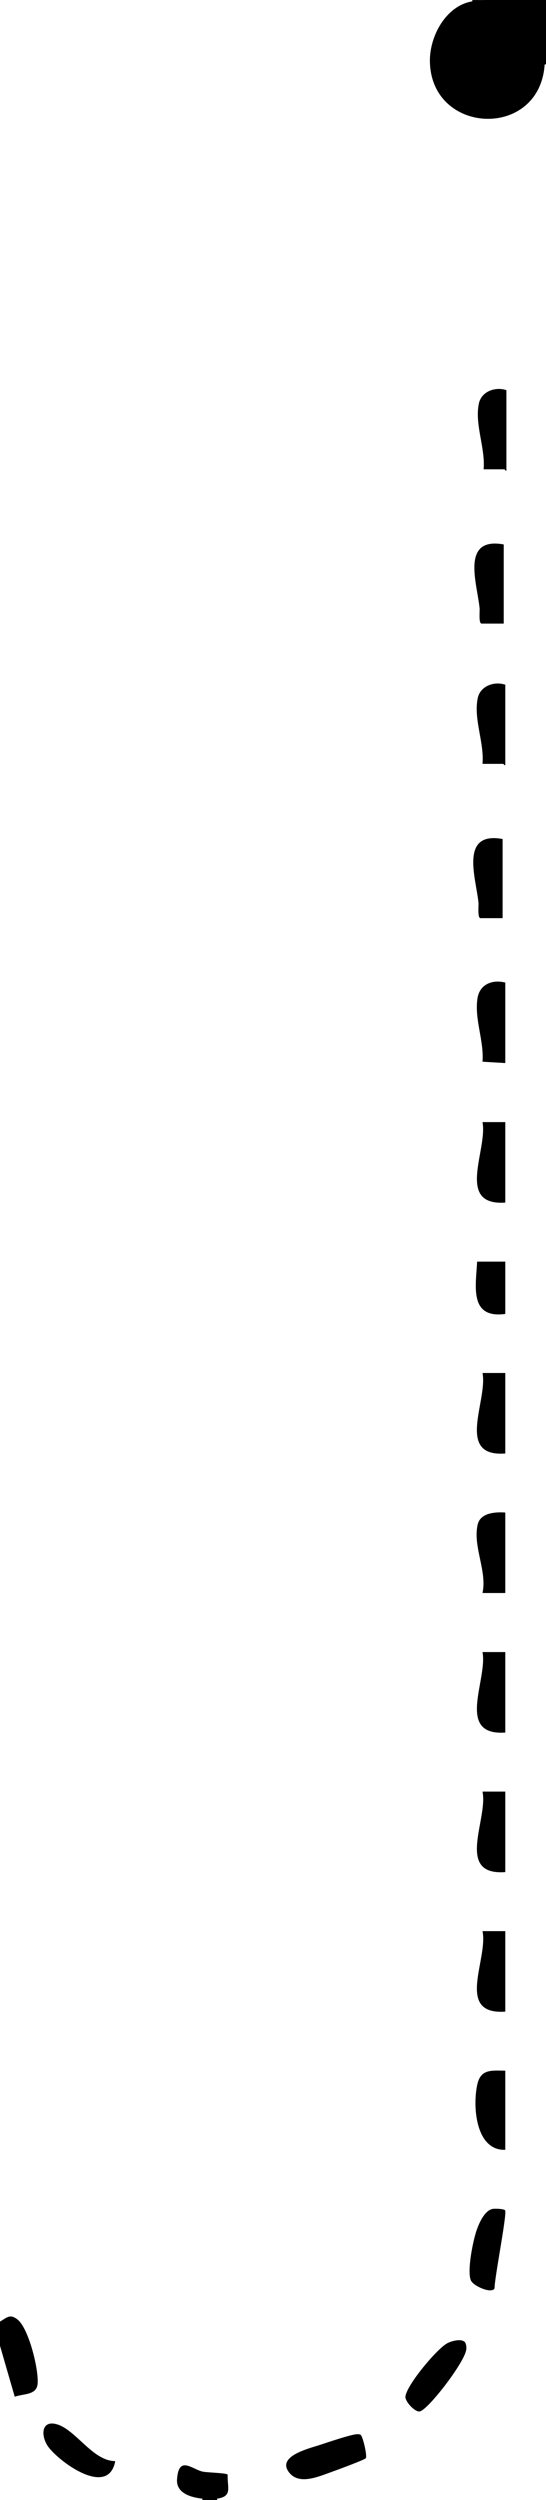 <?xml version="1.0" encoding="UTF-8"?>
<svg id="Layer_2" data-name="Layer 2" xmlns="http://www.w3.org/2000/svg" viewBox="0 0 97.77 447.2">
  <defs>
    <style>
      .cls-1 {
        fill: #000000;
      }

      .cls-2 {
        fill: #000000;
      }

      .cls-3 {
        fill: #000000;
      }

      .cls-4 {
        fill: #000000;
      }

      .cls-5 {
        fill: #000000;
      }

      .cls-6 {
        fill: #000000;
      }

      .cls-7 {
        fill: #000000;
      }

      .cls-8 {
        fill: #000000;
      }

      .cls-9 {
        fill: #000000;
      }

      .cls-10 {
        fill: #000000;
      }

      .cls-11 {
        fill: #000000;
      }

      .cls-12 {
        fill: #000000;
      }

      .cls-13 {
        fill: #000000;
      }
    </style>
  </defs>
  <g id="Layer_1-2" data-name="Layer 1">
    <g>
      <path class="cls-1" d="M90.09,0c4.89.19,8.04,5.27,7.44,9.84.21.46.21,1.22,0,1.68-.88,13.51-20.45,12.65-20.55-.64-.03-4.45,2.88-9.86,7.59-10.64.68-.08,1.4-.16,2.16-.24h3.36Z"/>
      <path class="cls-2" d="M0,415.28c1.25-.7,1.76-1.44,3.13-.37,2.02,1.57,3.86,9.07,3.6,11.55-.21,2.02-2.54,1.7-4.09,2.27l-2.64-9.12v-4.32Z"/>
      <path class="cls-4" d="M90.09,0h7.68v9.84c-.07.21-.15.21-.24,0-.27-4.71-2.72-8.63-7.44-9.84Z"/>
      <path class="cls-5" d="M38.88,446.96v.24h-2.64v-.24c.43-.67,2.2-.61,2.64,0Z"/>
      <path class="cls-3" d="M86.73,0l-.58.25c-.5.06-1.1-.09-1.58,0v-.24h2.16Z"/>
      <path class="cls-11" d="M97.77,11.52h-.24c.03-.52.03-1.16,0-1.68h.24v1.68Z"/>
      <path class="cls-10" d="M65.49,439.73c-.18.28-5.32,2.17-6.08,2.44-2.37.83-6.04,2.54-7.8-.12-1.86-2.8,3.94-4.12,5.82-4.75,1.24-.41,5.57-1.88,6.55-1.87.22,0,.42,0,.6.12.39.26,1.21,3.72.92,4.18Z"/>
      <path class="cls-6" d="M90,150.08v14.16h-3.96c-.56,0-.31-2.24-.36-2.76-.43-4.36-3.45-12.82,4.32-11.4Z"/>
      <path class="cls-7" d="M83.22,418.94c.25.25.32.88.29,1.23-.15,1.68-3.29,5.89-4.45,7.33-.66.82-3.16,3.91-4.03,3.87s-2.51-1.81-2.43-2.67c.18-2.01,5.61-8.54,7.49-9.54.75-.4,2.48-.88,3.14-.22Z"/>
      <path class="cls-9" d="M90.48,122.48v14.4c-.18.06-.29-.24-.36-.24h-3.72c.34-3.78-1.64-8.05-.85-11.77.46-2.18,2.96-3.05,4.93-2.39Z"/>
      <path class="cls-9" d="M90.48,175.76v14.4l-4.08-.24c.29-3.77-1.47-7.57-.9-11.34.39-2.52,2.67-3.41,4.98-2.82Z"/>
      <path class="cls-10" d="M90.45,395.39c.38.6-1.93,12.22-1.89,13.95-.48,1.04-3.83-.4-4.25-1.44-.7-1.71.38-7.05,1.03-8.93.44-1.27,1.41-3.56,2.88-3.84.41-.08,2.07-.02,2.24.26Z"/>
      <path class="cls-8" d="M90.48,370.4v14.16c-5.39.18-5.89-8.03-4.98-11.82.65-2.7,2.66-2.35,4.98-2.34Z"/>
      <path class="cls-9" d="M90.48,245.6v14.4c-9,.68-3.11-9.46-4.08-14.4h4.08Z"/>
      <path class="cls-12" d="M90.48,200.72v14.4c-8.97.61-3.13-9.45-4.08-14.4h4.08Z"/>
      <path class="cls-12" d="M90.48,295.52v14.4c-8.97.61-3.13-9.45-4.08-14.4h4.08Z"/>
      <path class="cls-12" d="M90.48,270.56v14.4h-4.08c.86-3.92-1.78-8.37-.86-12.26.5-2.11,3.16-2.26,4.94-2.14Z"/>
      <path class="cls-9" d="M90.48,320.48v14.4c-9.05.67-3.04-9.5-4.08-14.4h4.08Z"/>
      <path class="cls-9" d="M90.48,345.44v14.4c-9.07.63-3.02-9.4-4.08-14.4h4.08Z"/>
      <path class="cls-7" d="M20.64,440.24c-1.21,6.46-9.64.44-11.88-2.4-1.46-1.85-1.51-4.96,1.33-4.21,3.46.91,6.51,6.64,10.56,6.61Z"/>
      <path class="cls-8" d="M90.48,225.68v9.36c-6.5.88-5.27-5-5.04-9.36h5.04Z"/>
      <path class="cls-13" d="M36.24,446.96c-2.02-.21-4.71-.96-4.54-3.45.29-4.27,2.57-1.92,4.48-1.41.8.21,4.39.24,4.59.57-.11,2.24.94,3.89-1.89,4.29-.63.09-1.98.07-2.64,0Z"/>
    </g>
    <path class="cls-6" d="M90.2,97.39v14.16h-3.96c-.56,0-.31-2.24-.36-2.76-.43-4.36-3.45-12.82,4.32-11.4Z"/>
    <path class="cls-9" d="M90.68,69.79v14.4c-.18.06-.29-.24-.36-.24h-3.72c.34-3.78-1.64-8.05-.85-11.77.46-2.18,2.96-3.05,4.93-2.39Z"/>
  </g>
</svg>